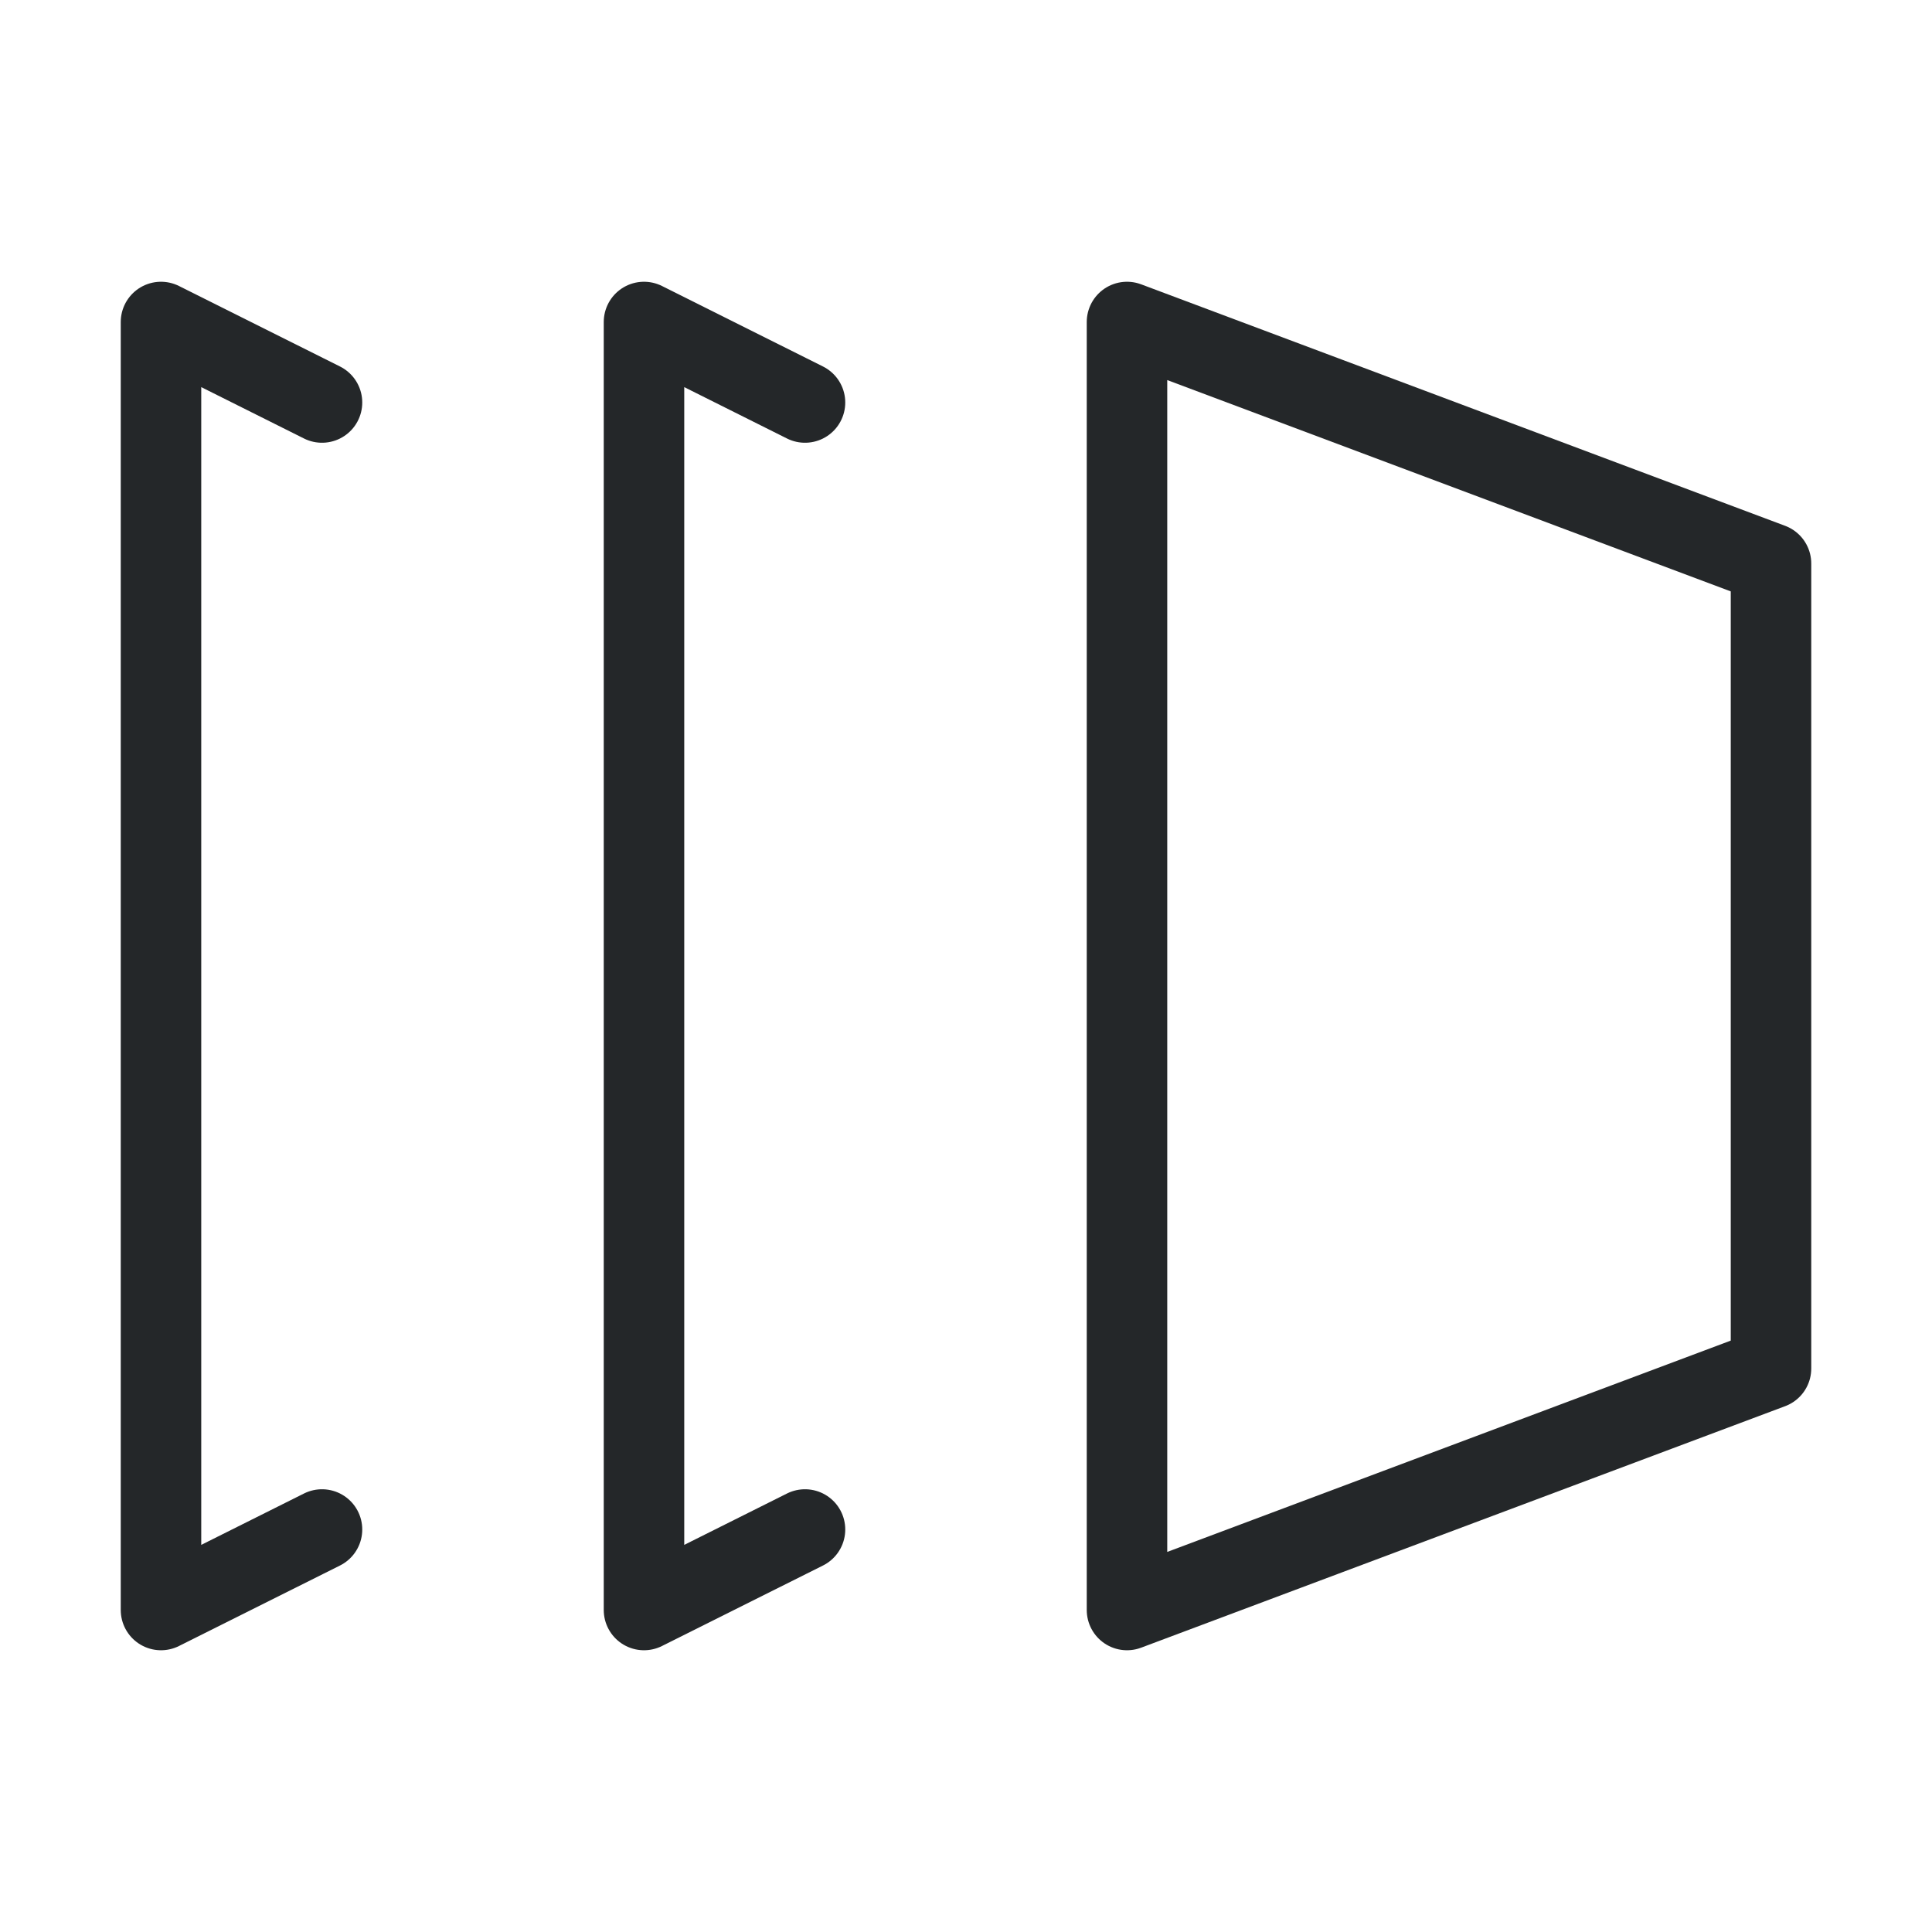 <svg width="24" height="24" viewBox="0 0 24 24" fill="none" xmlns="http://www.w3.org/2000/svg">
<path d="M10 5L8 4V20L10 19" stroke="#242729" stroke-linecap="round" stroke-linejoin="round"/>
<path d="M4 5L2 4V20L4 19" stroke="#242729" stroke-linecap="round" stroke-linejoin="round"/>
<path fill-rule="evenodd" clip-rule="evenodd" d="M22 17L14 20V4L22 7V17Z" stroke="#242729" stroke-linecap="round" stroke-linejoin="round"/>
</svg>
